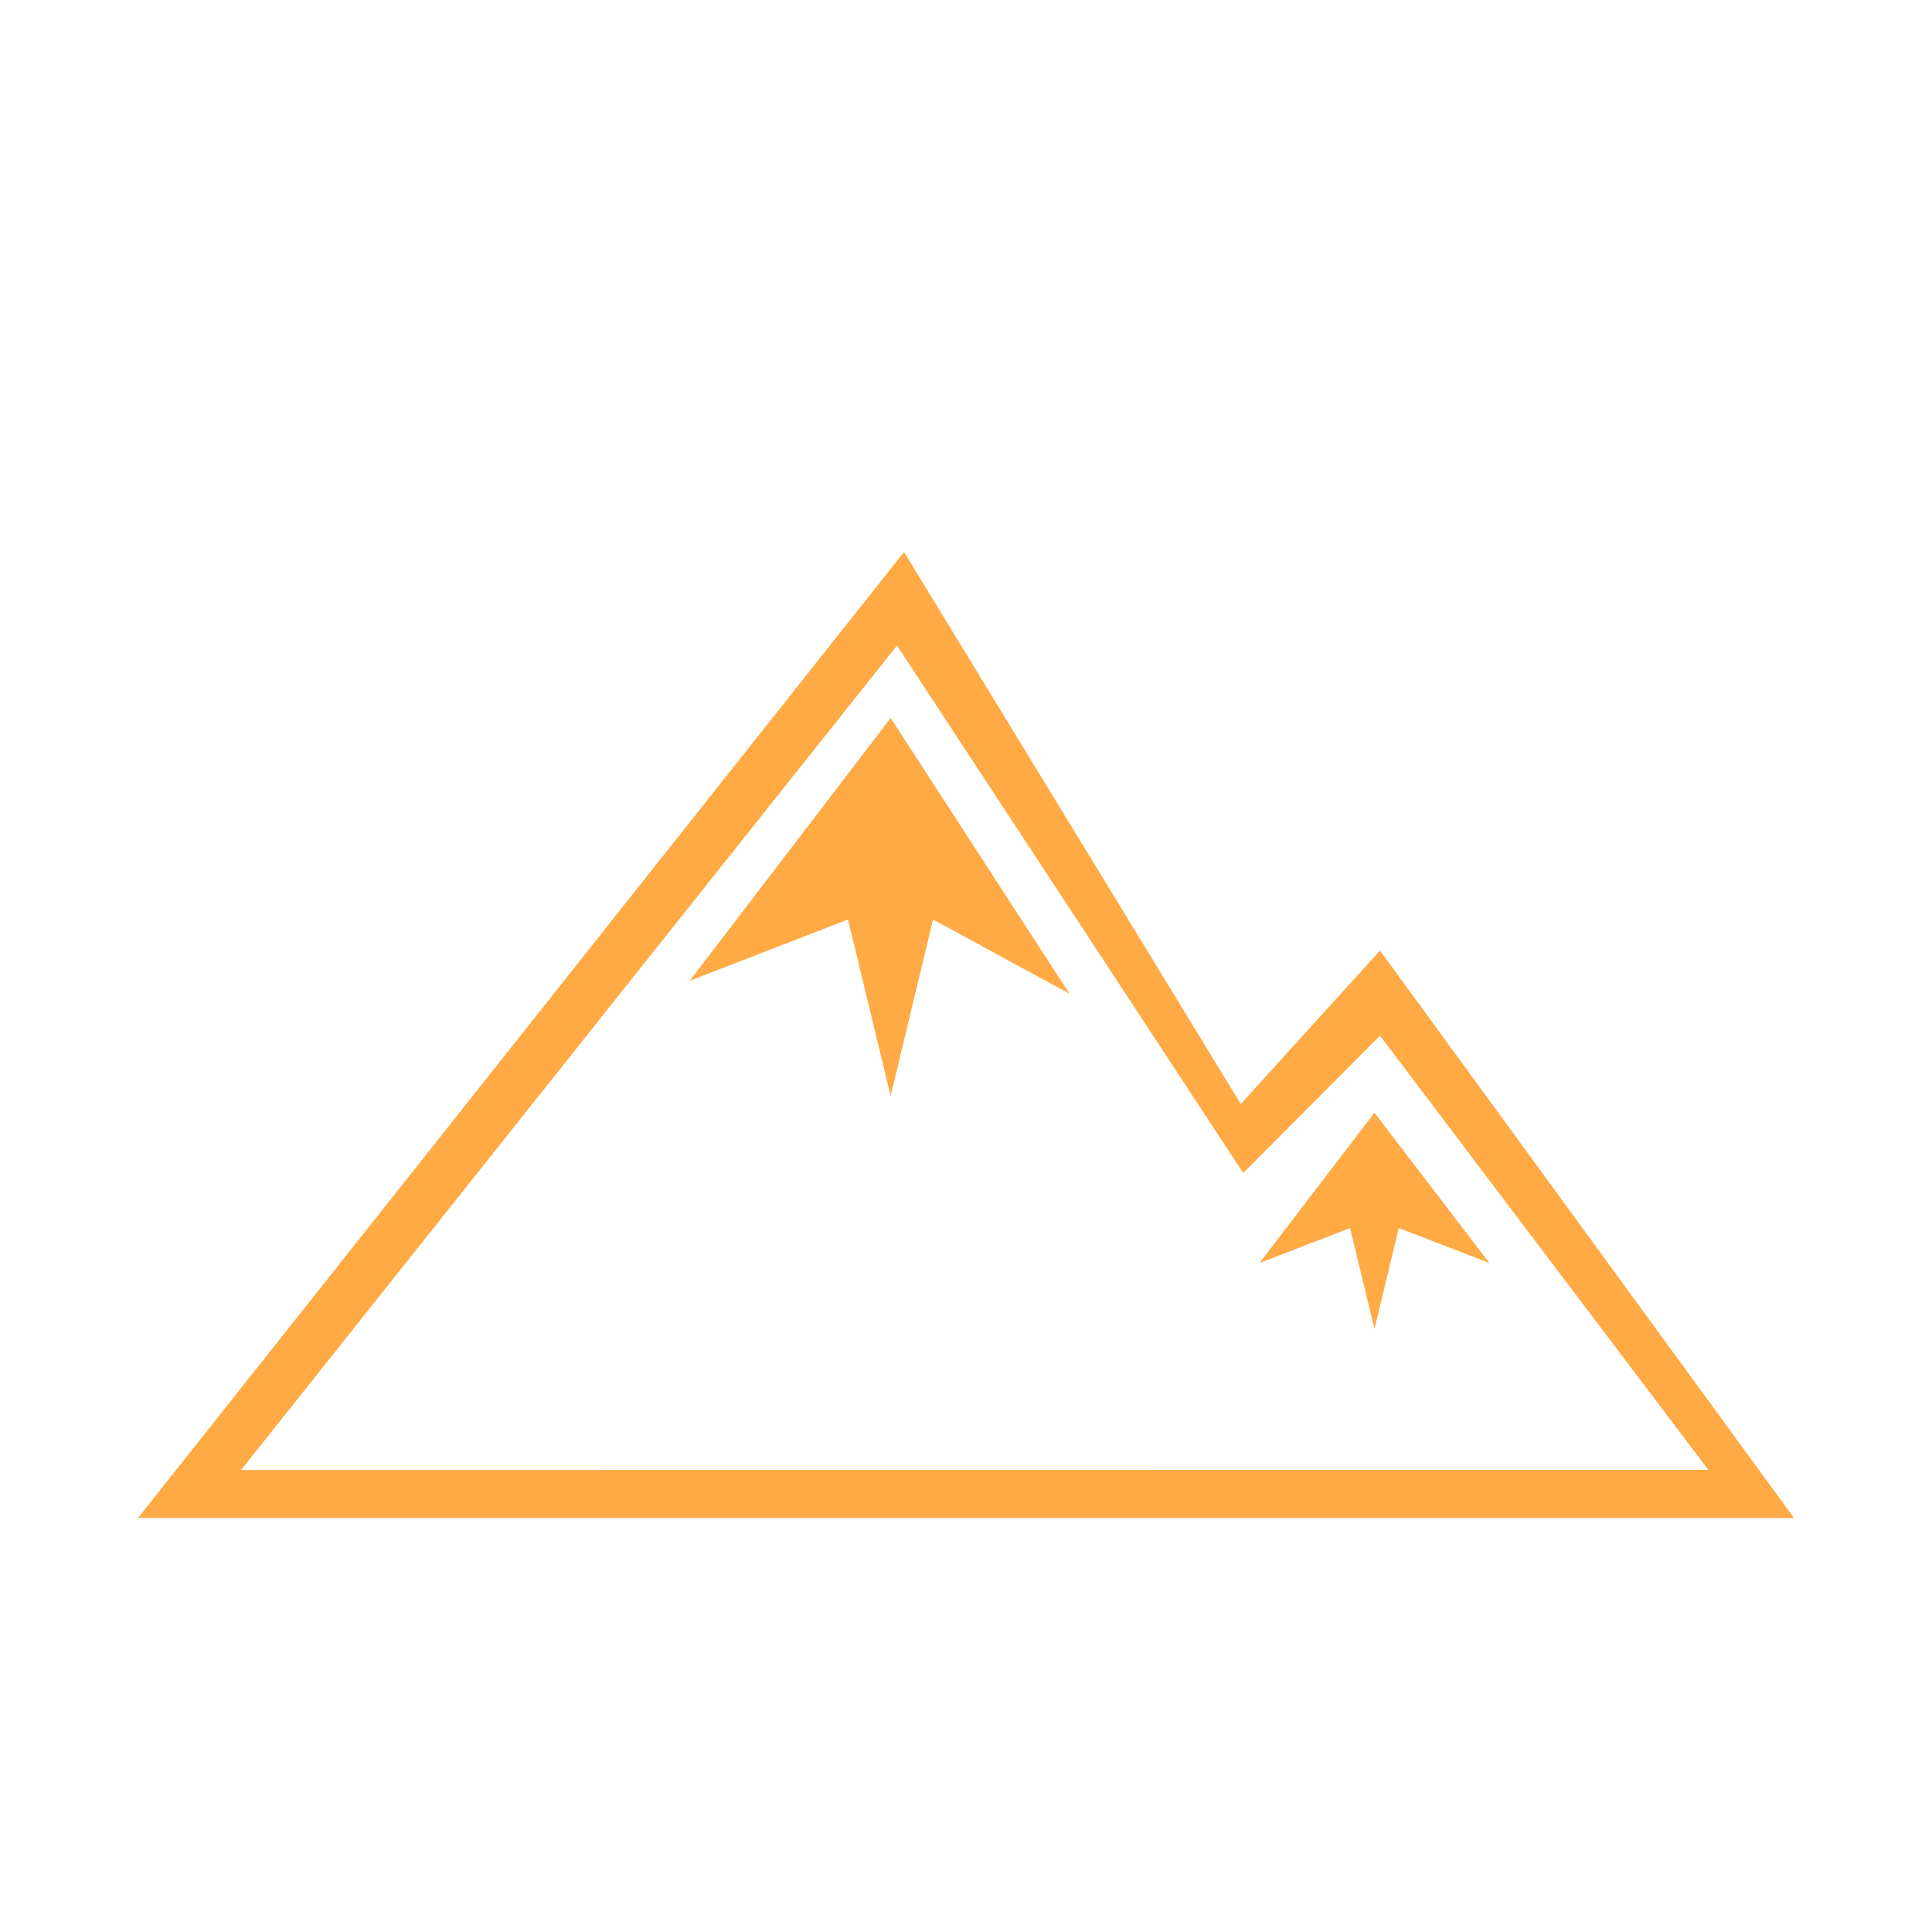 <?xml version="1.0" encoding="UTF-8" standalone="no"?>
<!-- Created with Inkscape (http://www.inkscape.org/) -->

<svg
   xmlns:dc="http://purl.org/dc/elements/1.1/"
   xmlns:cc="http://creativecommons.org/ns#"
   xmlns:rdf="http://www.w3.org/1999/02/22-rdf-syntax-ns#"
   xmlns:svg="http://www.w3.org/2000/svg"
   xmlns="http://www.w3.org/2000/svg"
   xmlns:sodipodi="http://sodipodi.sourceforge.net/DTD/sodipodi-0.dtd"
   xmlns:inkscape="http://www.inkscape.org/namespaces/inkscape"
   width="14"
   height="14"
   viewBox="0 0 14 14"
   id="svg2"
   version="1.1"
   inkscape:version="0.92.3 (2405546, 2018-03-11)"
   sodipodi:docname="glacier.svg">
  <defs
     id="defs4" />
  <sodipodi:namedview
     id="base"
     pagecolor="#ffffff"
     bordercolor="#666666"
     borderopacity="1.0"
     inkscape:pageopacity="0.0"
     inkscape:pageshadow="2"
     inkscape:zoom="31.678384"
     inkscape:cx="8.0738538"
     inkscape:cy="5.8232582"
     inkscape:document-units="px"
     inkscape:current-layer="svg2"
     showgrid="true"
     units="px"
     inkscape:window-width="1280"
     inkscape:window-height="1002"
     inkscape:window-x="2552"
     inkscape:window-y="1016"
     inkscape:window-maximized="1"
     inkscape:snap-global="false">
    <inkscape:grid
       type="xygrid"
       id="grid378" />
  </sodipodi:namedview>
  <path
     style="fill:#ffaa45;fill-opacity:1;fill-rule:nonzero;stroke-width:0.308"
     d="M 6.551,4 1,11 H 13 L 10,6.888 8.991,8 Z M 6.5,4.678 9.009,8.5 10,7.505 12.379,10.651 1.747,10.652 Z M 6.454,5.203 4.998,7.107 6.145,6.663 6.454,7.942 6.761,6.663 7.75,7.201 Z M 9.96,8.063 9.127,9.152 9.783,8.899 9.96,9.63 10.136,8.899 10.792,9.152 Z"
     id="path82"
     inkscape:connector-curvature="0"
     sodipodi:nodetypes="cccccccccccccccccccccccccc" />
</svg>
